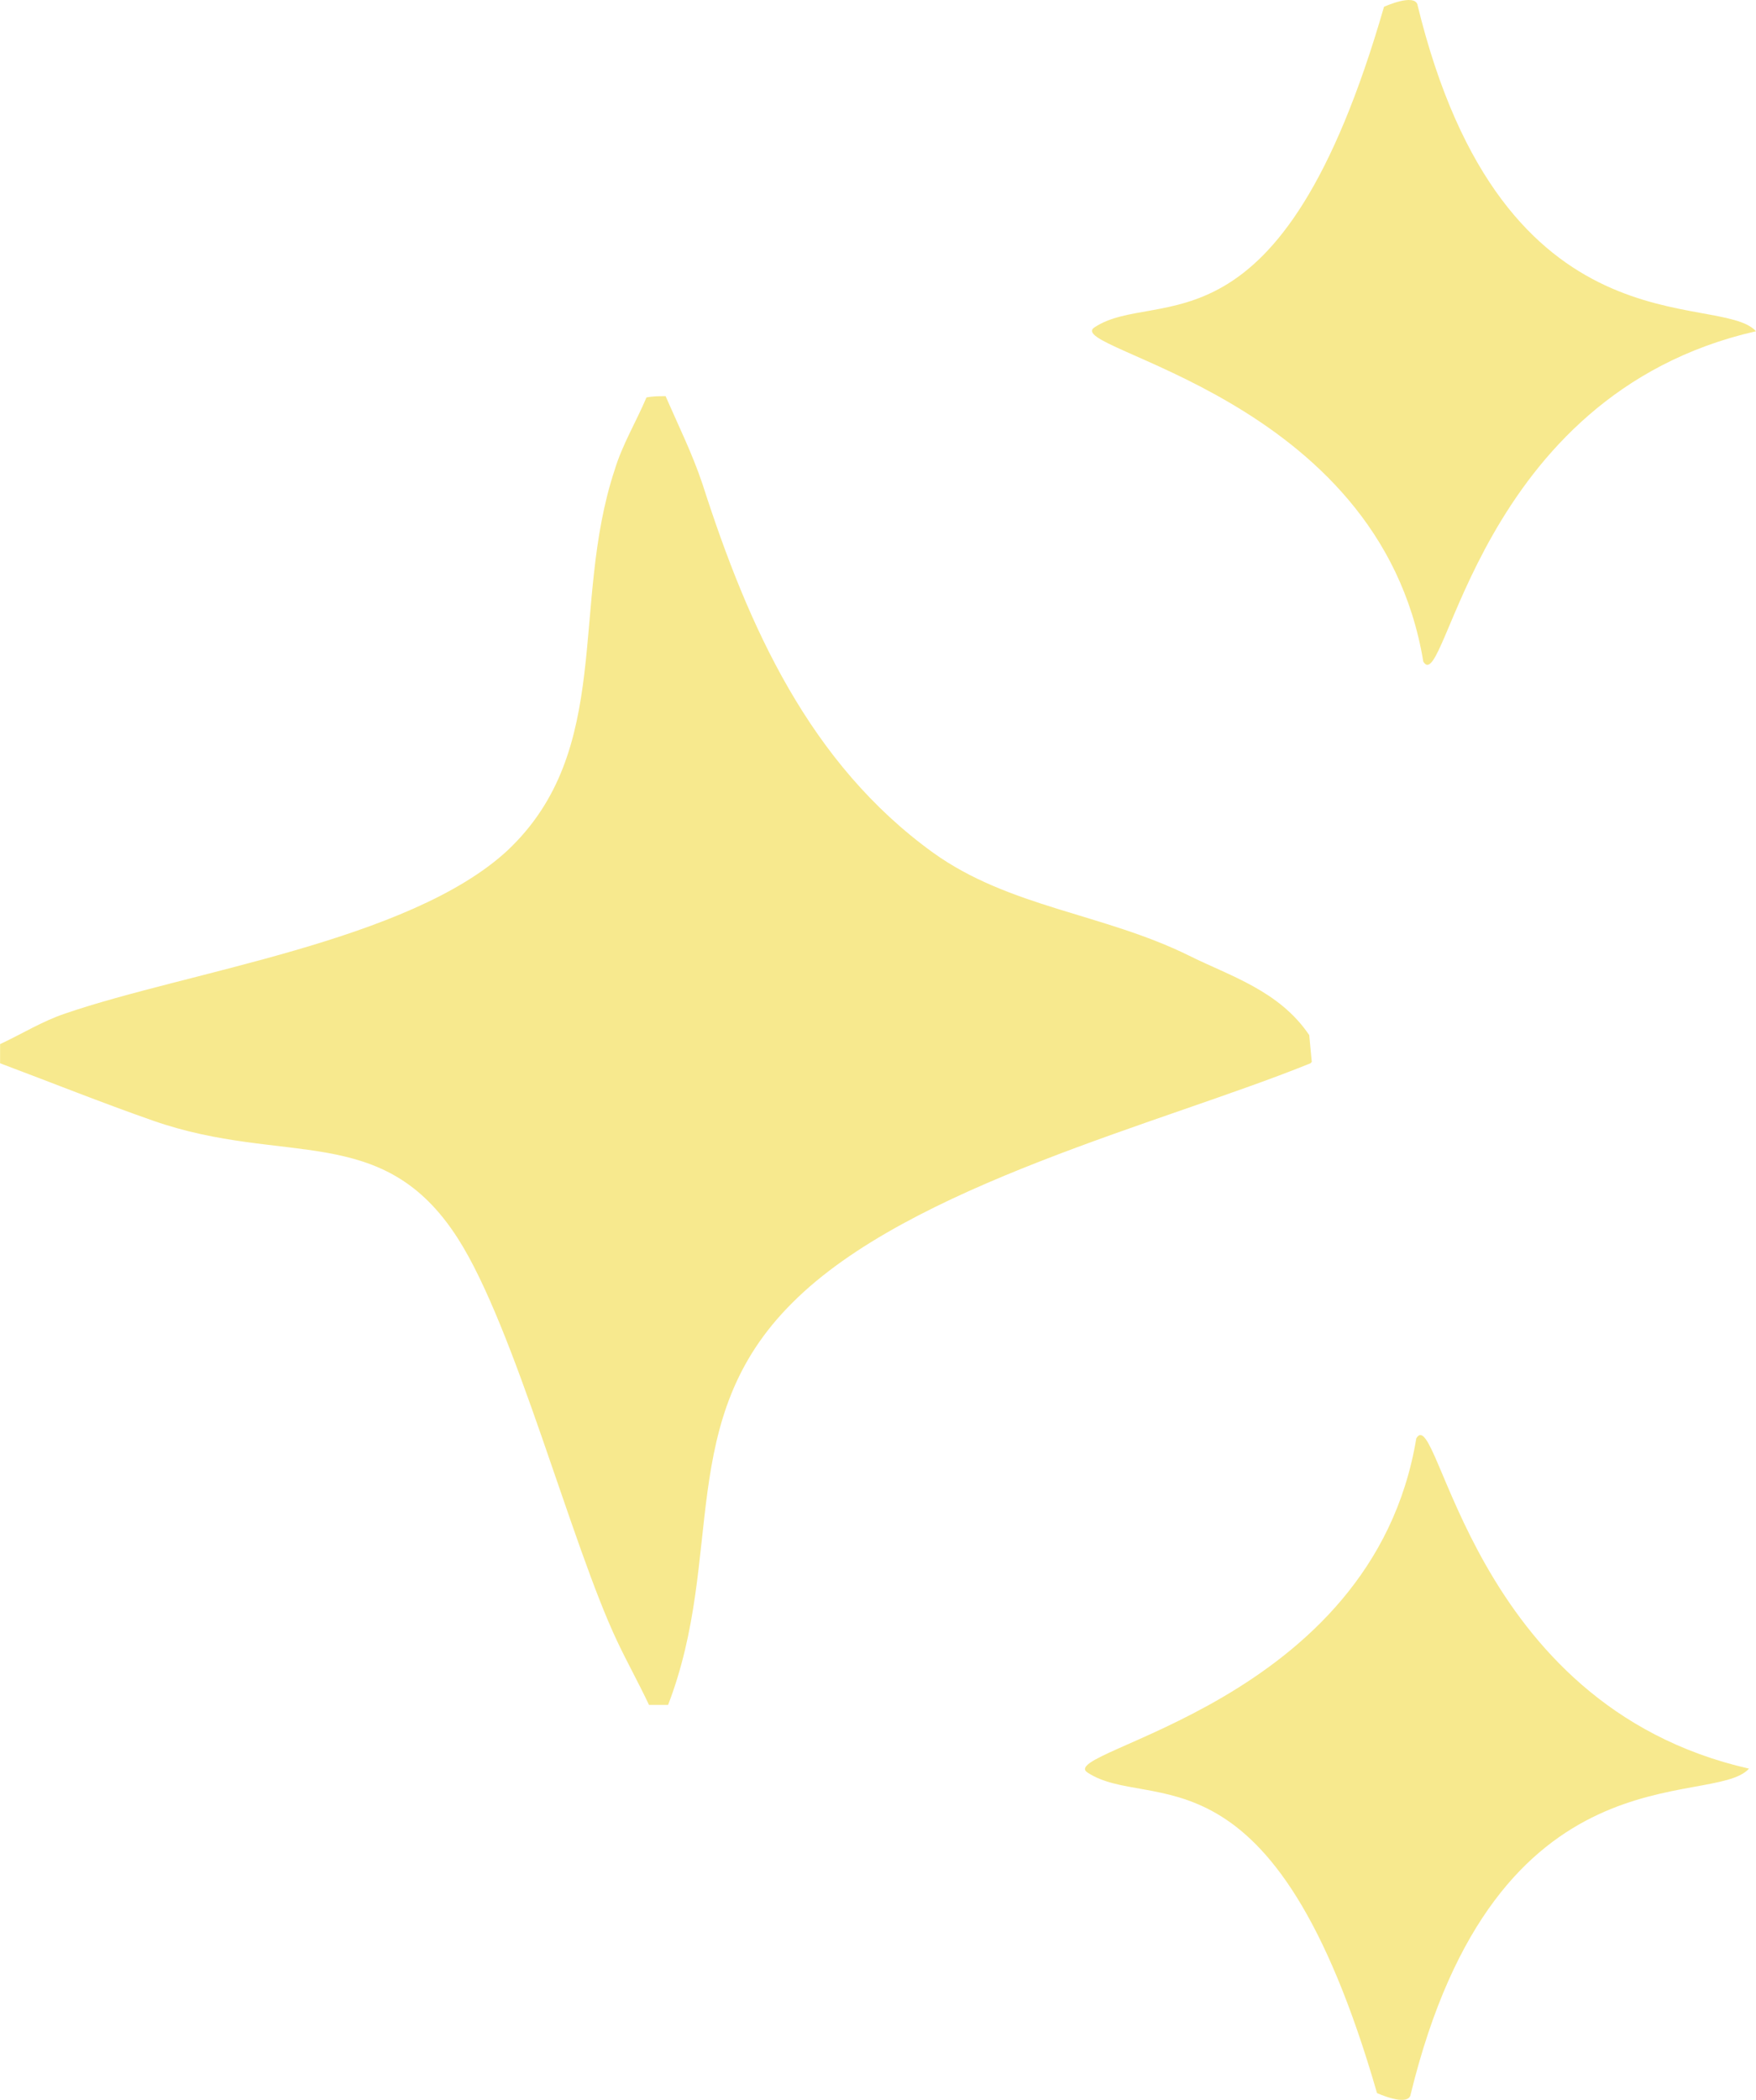 <?xml version="1.0" encoding="UTF-8"?><svg id="Layer_1" xmlns="http://www.w3.org/2000/svg" viewBox="0 0 20.109 24.033"><defs><style>.cls-1{fill:#f7e98e;}</style></defs><path class="cls-1" d="M15.007,12.169l.015-.015-.029-.307c-.345-.511-.912-.678-1.379-.911-.978-.482-2.052-.549-2.927-1.176-1.416-1.022-2.117-2.584-2.642-4.219-.117-.35-.277-.672-.423-1.007-.073,0-.146,0-.219.015-.117.277-.277.54-.365.832-.511,1.547-.002,3.202-1.229,4.355-1.124,1.036-3.662,1.382-5.063,1.864-.263.088-.496.234-.745.35v.219c.584.219,1.168.453,1.752.657,1.504.526,2.628.003,3.489,1.346.657,1.022,1.299,3.5,1.825,4.61.117.248.248.482.365.73h.219c.657-1.708.07-3.263,1.427-4.606,1.343-1.343,4.237-2.051,5.93-2.737"/><path class="cls-1" d="M16.153,23.975c.985-4.043,3.453-3.267,3.876-3.733-3.213-.73-3.548-4.212-3.81-3.781-.504,3.051-4.148,3.571-3.766,3.825.711.472,2.13-.44,3.316,3.669,0,0,.351.161.385.02Z"/><path class="cls-1" d="M16.233.058c.985,4.043,3.453,3.267,3.876,3.733-3.213.73-3.548,4.212-3.81,3.781-.504-3.051-4.148-3.571-3.766-3.825.711-.472,2.13.44,3.316-3.669,0,0,.351-.161.385-.02Z"/></svg>